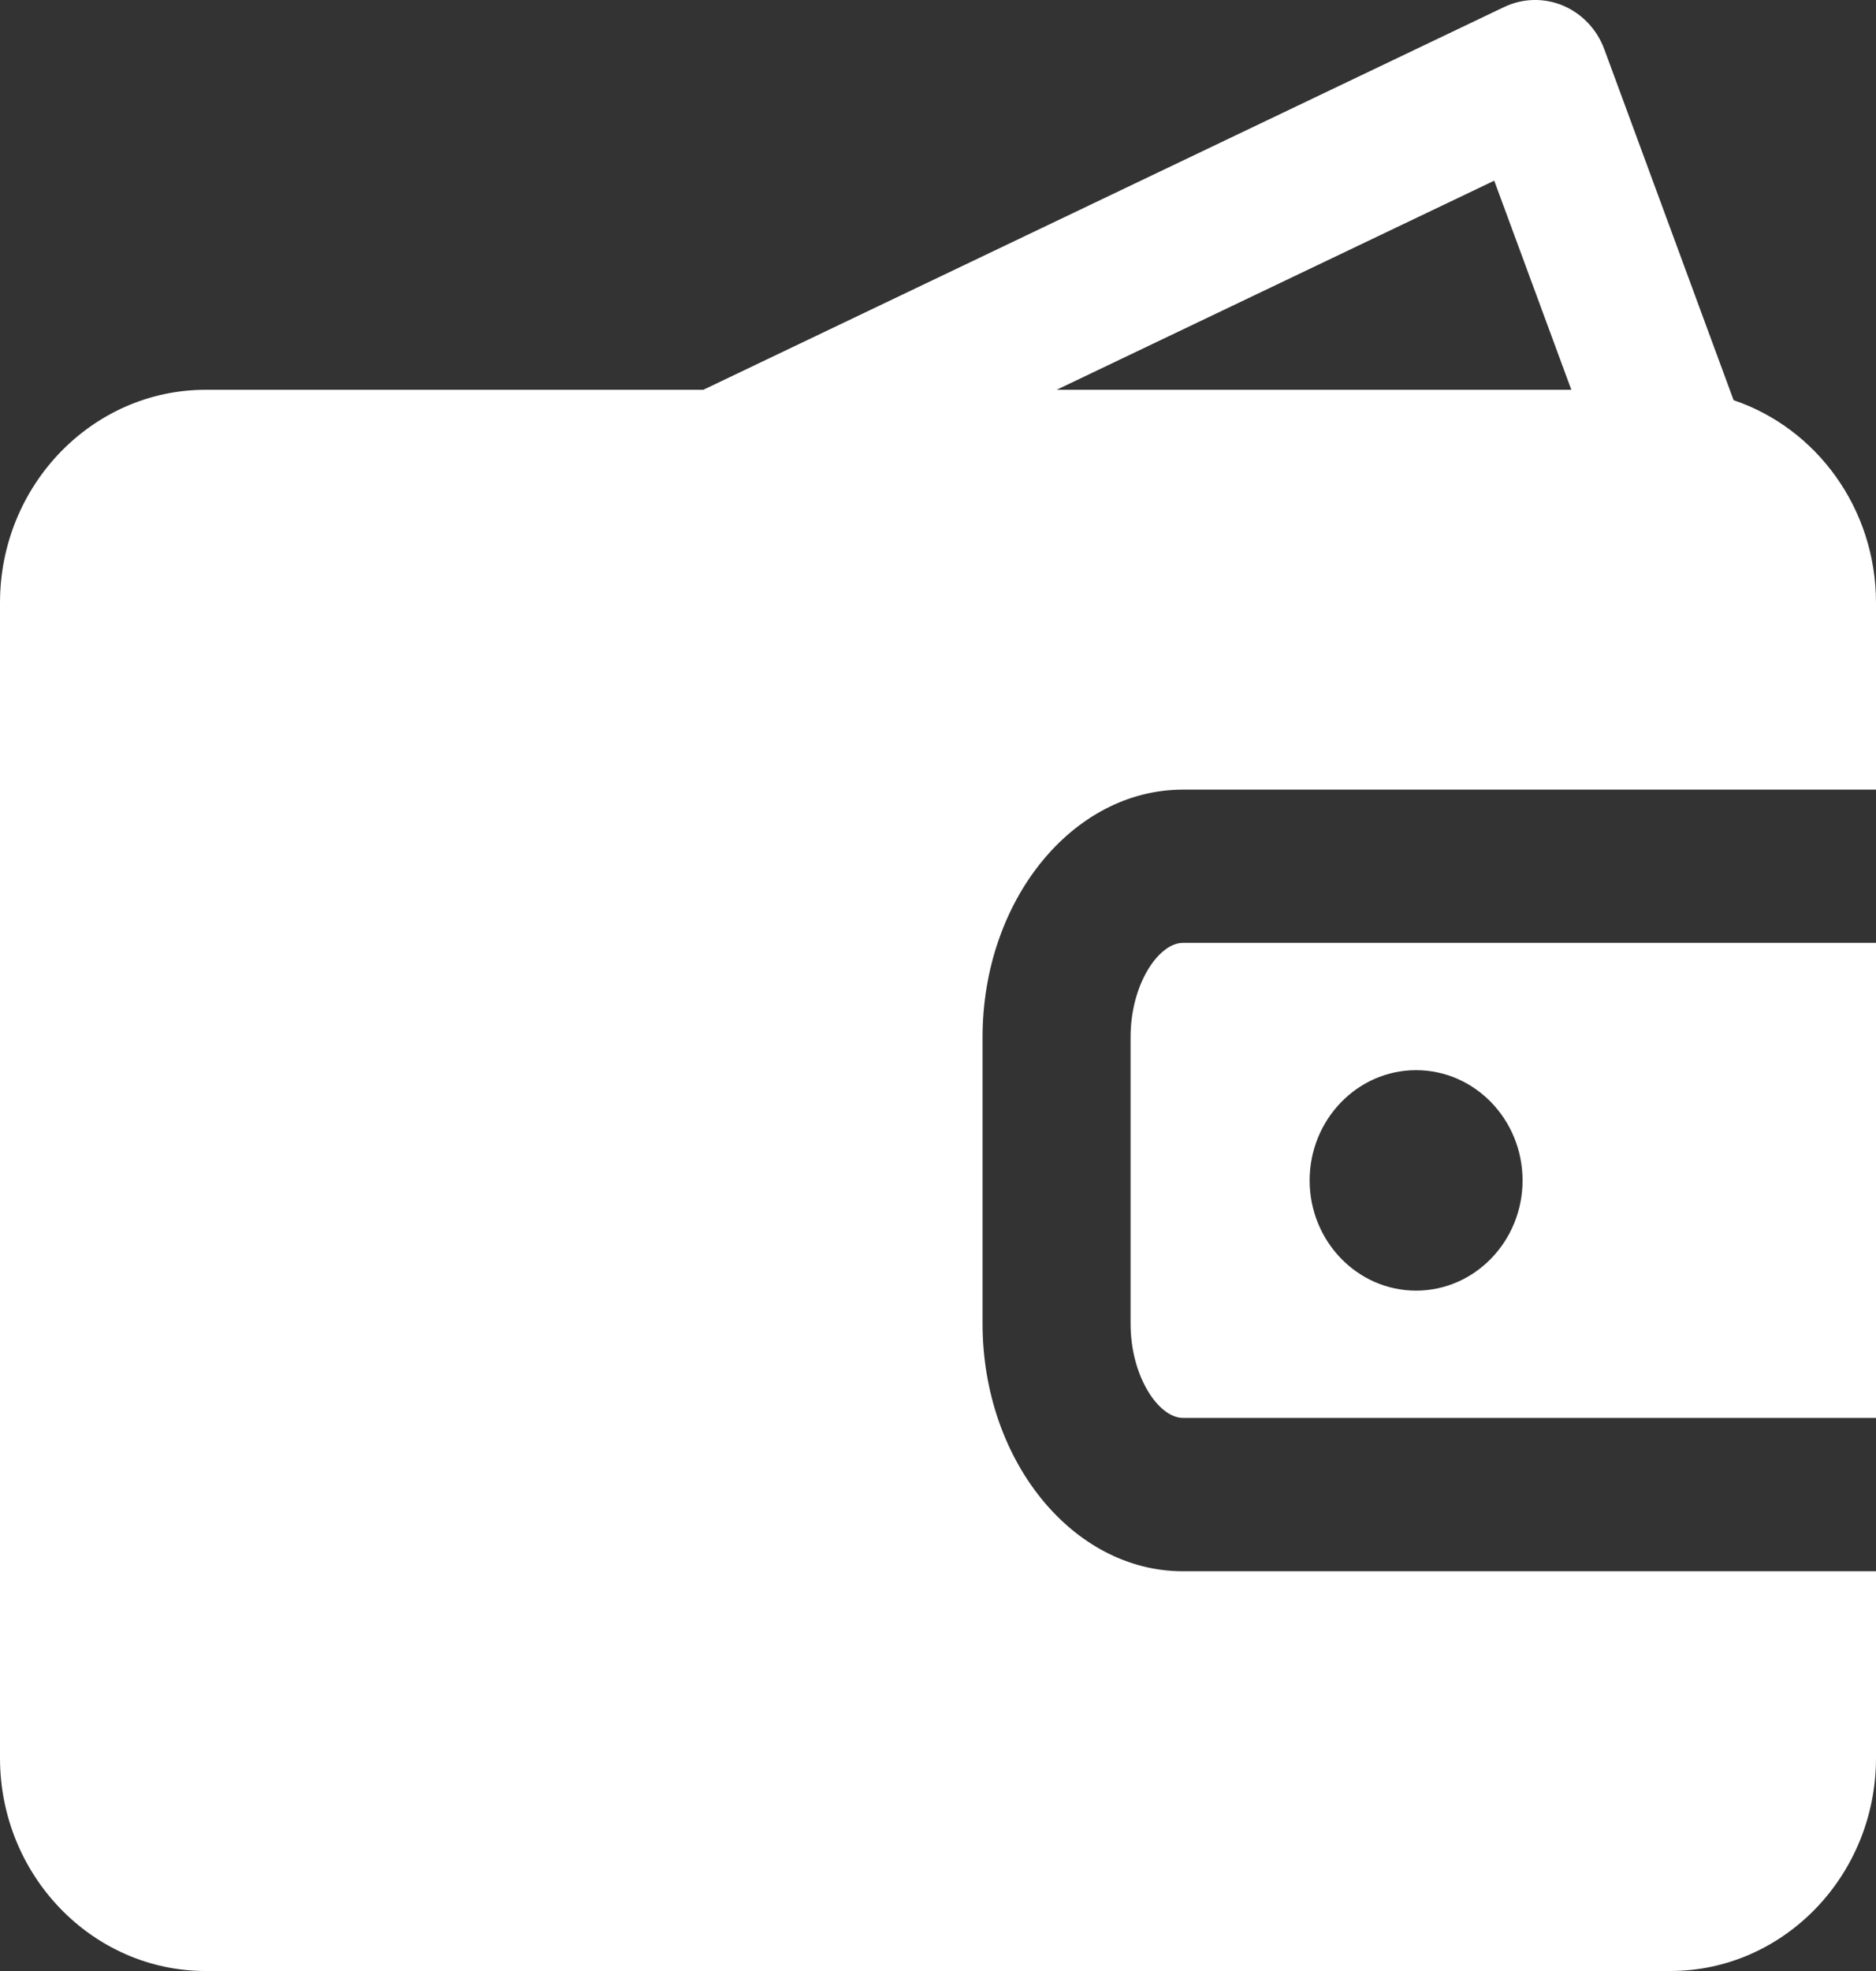 <svg width="20" height="21" viewBox="0 0 20 21" fill="none" xmlns="http://www.w3.org/2000/svg">
<rect x="0" y="0" width="20" height="21" fill="#333333" stroke="none"/>
<path d="M12.053 11.051V14.102C12.053 14.668 12.353 15.107 12.611 15.107H20V10.046H12.611C12.353 10.046 12.053 10.485 12.053 11.051ZM15.097 11.402C15.723 11.402 16.232 11.929 16.232 12.577C16.232 13.224 15.723 13.751 15.097 13.751C14.471 13.751 13.962 13.224 13.962 12.577C13.962 11.929 14.471 11.402 15.097 11.402ZM12.611 16.741C11.433 16.741 10.475 15.557 10.475 14.102V11.051C10.475 9.596 11.433 8.413 12.611 8.413H20V6.422C20 5.415 19.362 4.56 18.482 4.264L17.104 0.526C17.026 0.314 16.867 0.146 16.664 0.06C16.462 -0.025 16.234 -0.02 16.035 0.075L7.498 4.153H2.193C0.984 4.153 0 5.171 0 6.422V18.731C0 19.982 0.984 21 2.193 21H17.807C19.016 21 20 19.982 20 18.731V16.741H12.611ZM15.93 1.925L16.752 4.153H11.265L15.93 1.925Z" fill="white"/>
</svg>
